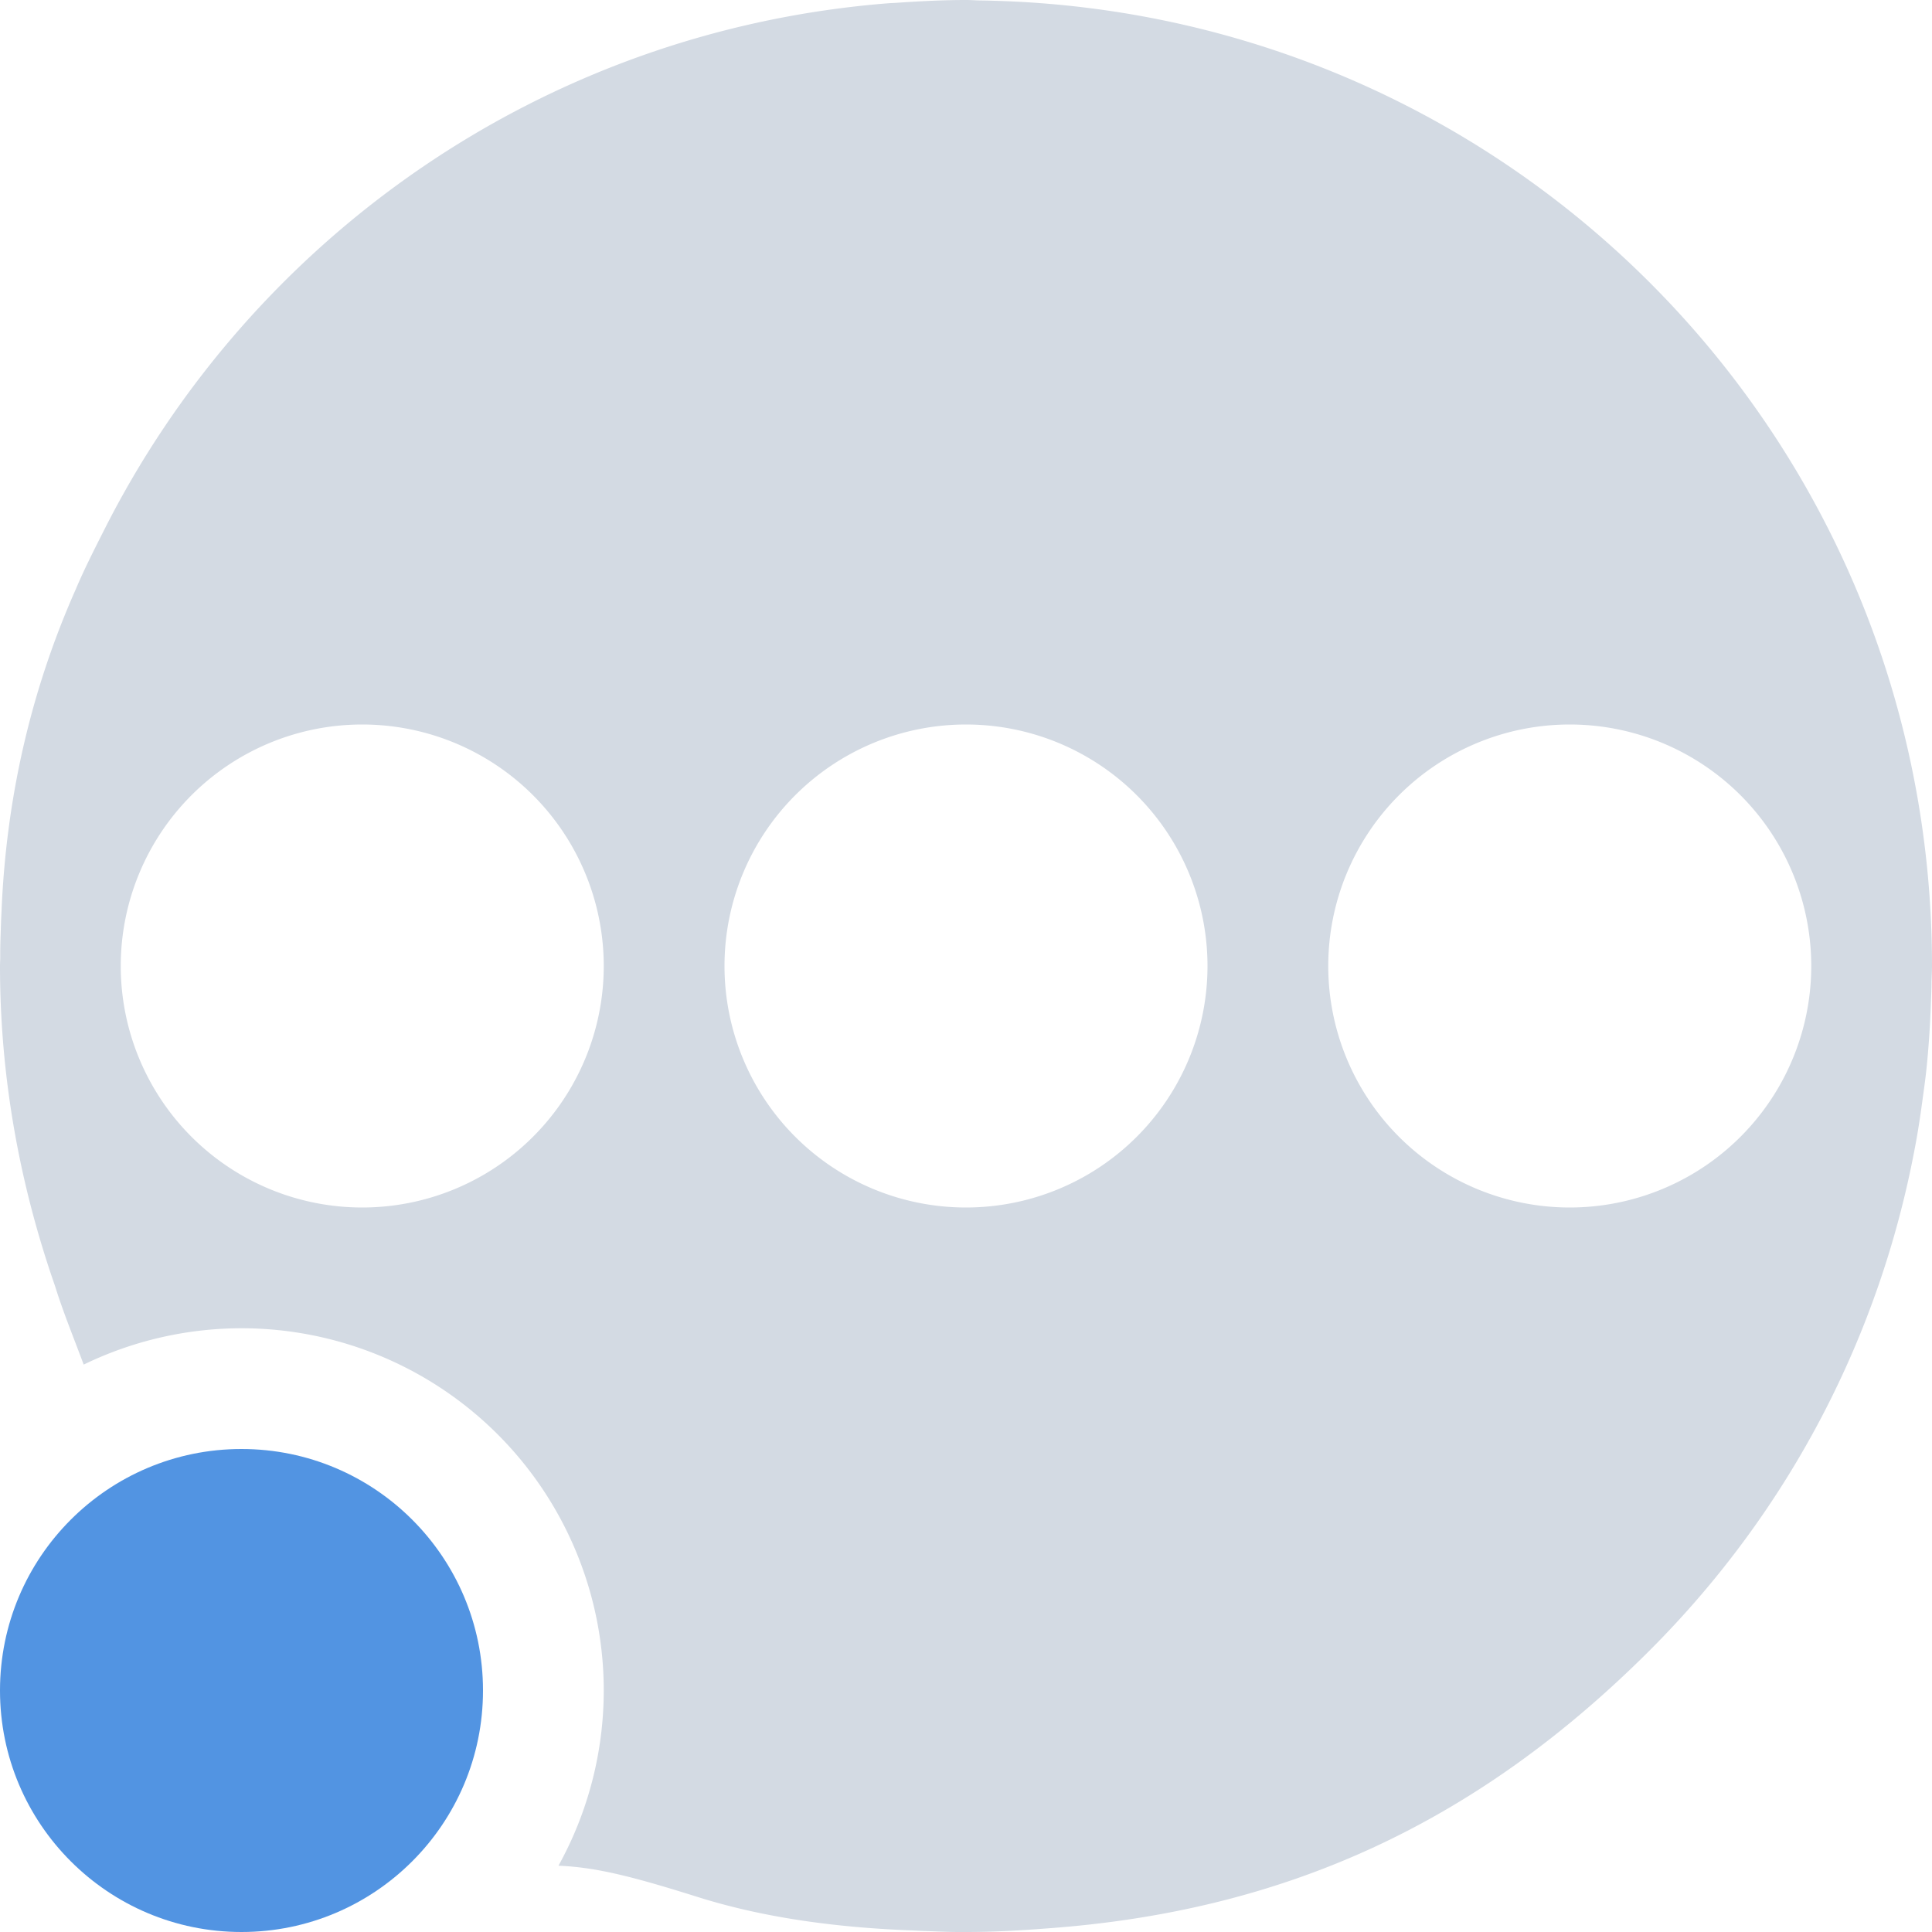 <svg xmlns="http://www.w3.org/2000/svg" width="16" height="16" version="1">
 <defs>
  <style id="current-color-scheme" type="text/css">
   .ColorScheme-Text { color:#d3dae3; } .ColorScheme-Highlight { color:#5294e2; }
  </style>
 </defs>
 <g>
  <path style="fill:currentColor" class="ColorScheme-Text" d="M 8,0 C 7.807,0 7.617,0.01 7.428,0.023 7.404,0.025 7.381,0.025 7.357,0.027 4.5,0.253 2.078,1.97 0.856,4.402 0.776,4.56 0.696,4.718 0.627,4.881 0.252,5.727 0.049,6.623 0.012,7.562 0.01,7.593 0.009,7.624 0.008,7.654 0.005,7.744 0.001,7.833 0.002,7.924 0.002,7.949 0,7.975 0,8 0,8.93 0.166,9.819 0.455,10.648 0.522,10.864 0.612,11.083 0.693,11.301 A 3,3 0 0 1 2,11 3,3 0 0 1 5,14 3,3 0 0 1 4.625,15.451 C 4.944,15.464 5.253,15.545 5.781,15.711 6.306,15.876 6.903,15.964 7.578,15.988 7.606,15.99 7.636,15.991 7.664,15.992 7.756,15.995 7.846,16 7.941,16 H 7.963 8 C 8.223,16 8.443,15.988 8.662,15.971 10.64,15.83 12.228,15.099 13.658,13.672 14.836,12.496 15.567,11.043 15.855,9.523 15.882,9.385 15.903,9.245 15.922,9.104 15.934,9.017 15.946,8.931 15.955,8.844 15.974,8.657 15.986,8.468 15.992,8.277 15.994,8.229 15.996,8.181 15.996,8.133 15.997,8.088 16,8.045 16,8 16,3.642 12.55,0.122 8.221,0.006 8.187,0.005 8.153,0.004 8.119,0.004 8.079,0.003 8.04,0 8,0 Z M 3,6 A 2,2 0 0 1 5,8 2,2 0 0 1 3,10 2,2 0 0 1 1,8 2,2 0 0 1 3,6 Z M 8,6 A 2,2 0 0 1 10,8 2,2 0 0 1 8,10 2,2 0 0 1 6,8 2,2 0 0 1 8,6 Z M 13,6 A 2,2 0 0 1 15,8 2,2 0 0 1 13,10 2,2 0 0 1 11,8 2,2 0 0 1 13,6 Z"/>
  <circle style="fill:currentColor" class="ColorScheme-Highlight" cx="2" cy="14" r="2"/>
 </g>
</svg>
